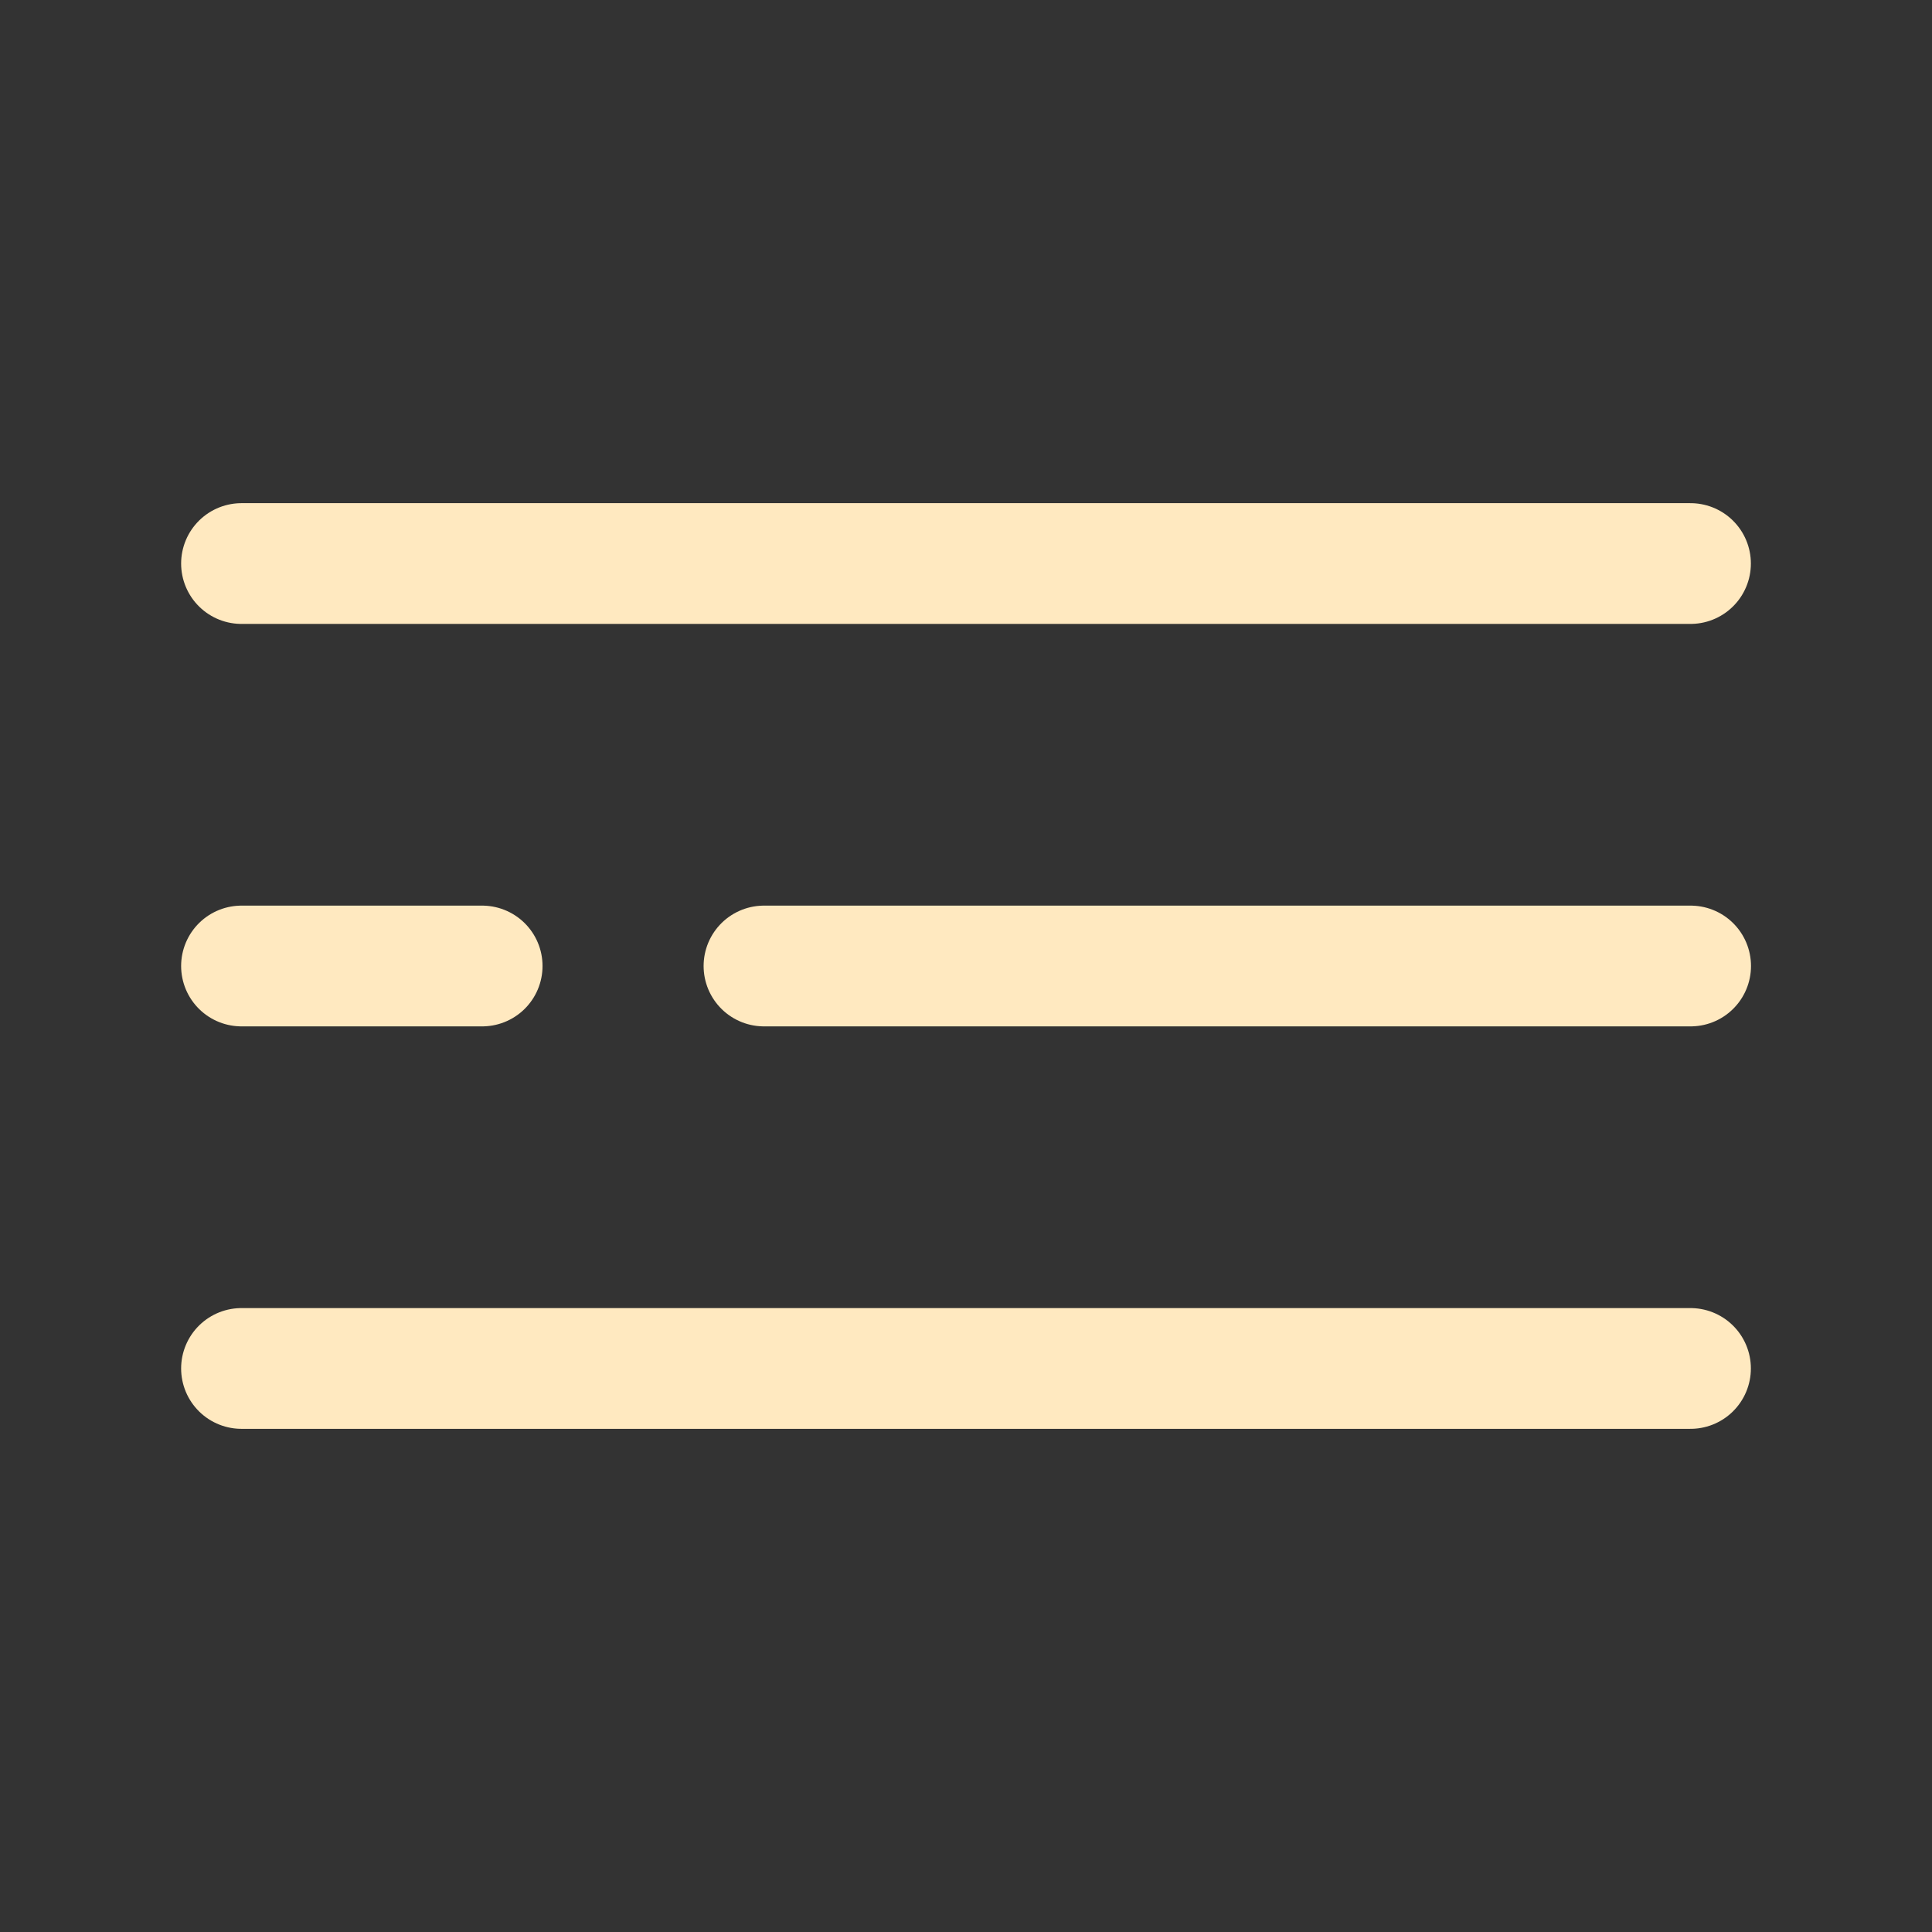 <svg width="16" height="16" viewBox="0 0 16 16" fill="none" xmlns="http://www.w3.org/2000/svg">
<rect x="0" y="0" width="16" height="16" fill="#333333" stroke="none"/>
<path d="M2 4.667H14" stroke="#FFE9C0" stroke-linecap="round"/>
<path d="M6.327 8H14.001" stroke="#FFE9C0" stroke-linecap="round"/>
<path d="M2 8H3.993" stroke="#FFE9C0" stroke-linecap="round"/>
<path d="M2 11.333H14" stroke="#FFE9C0" stroke-linecap="round"/>
</svg>
